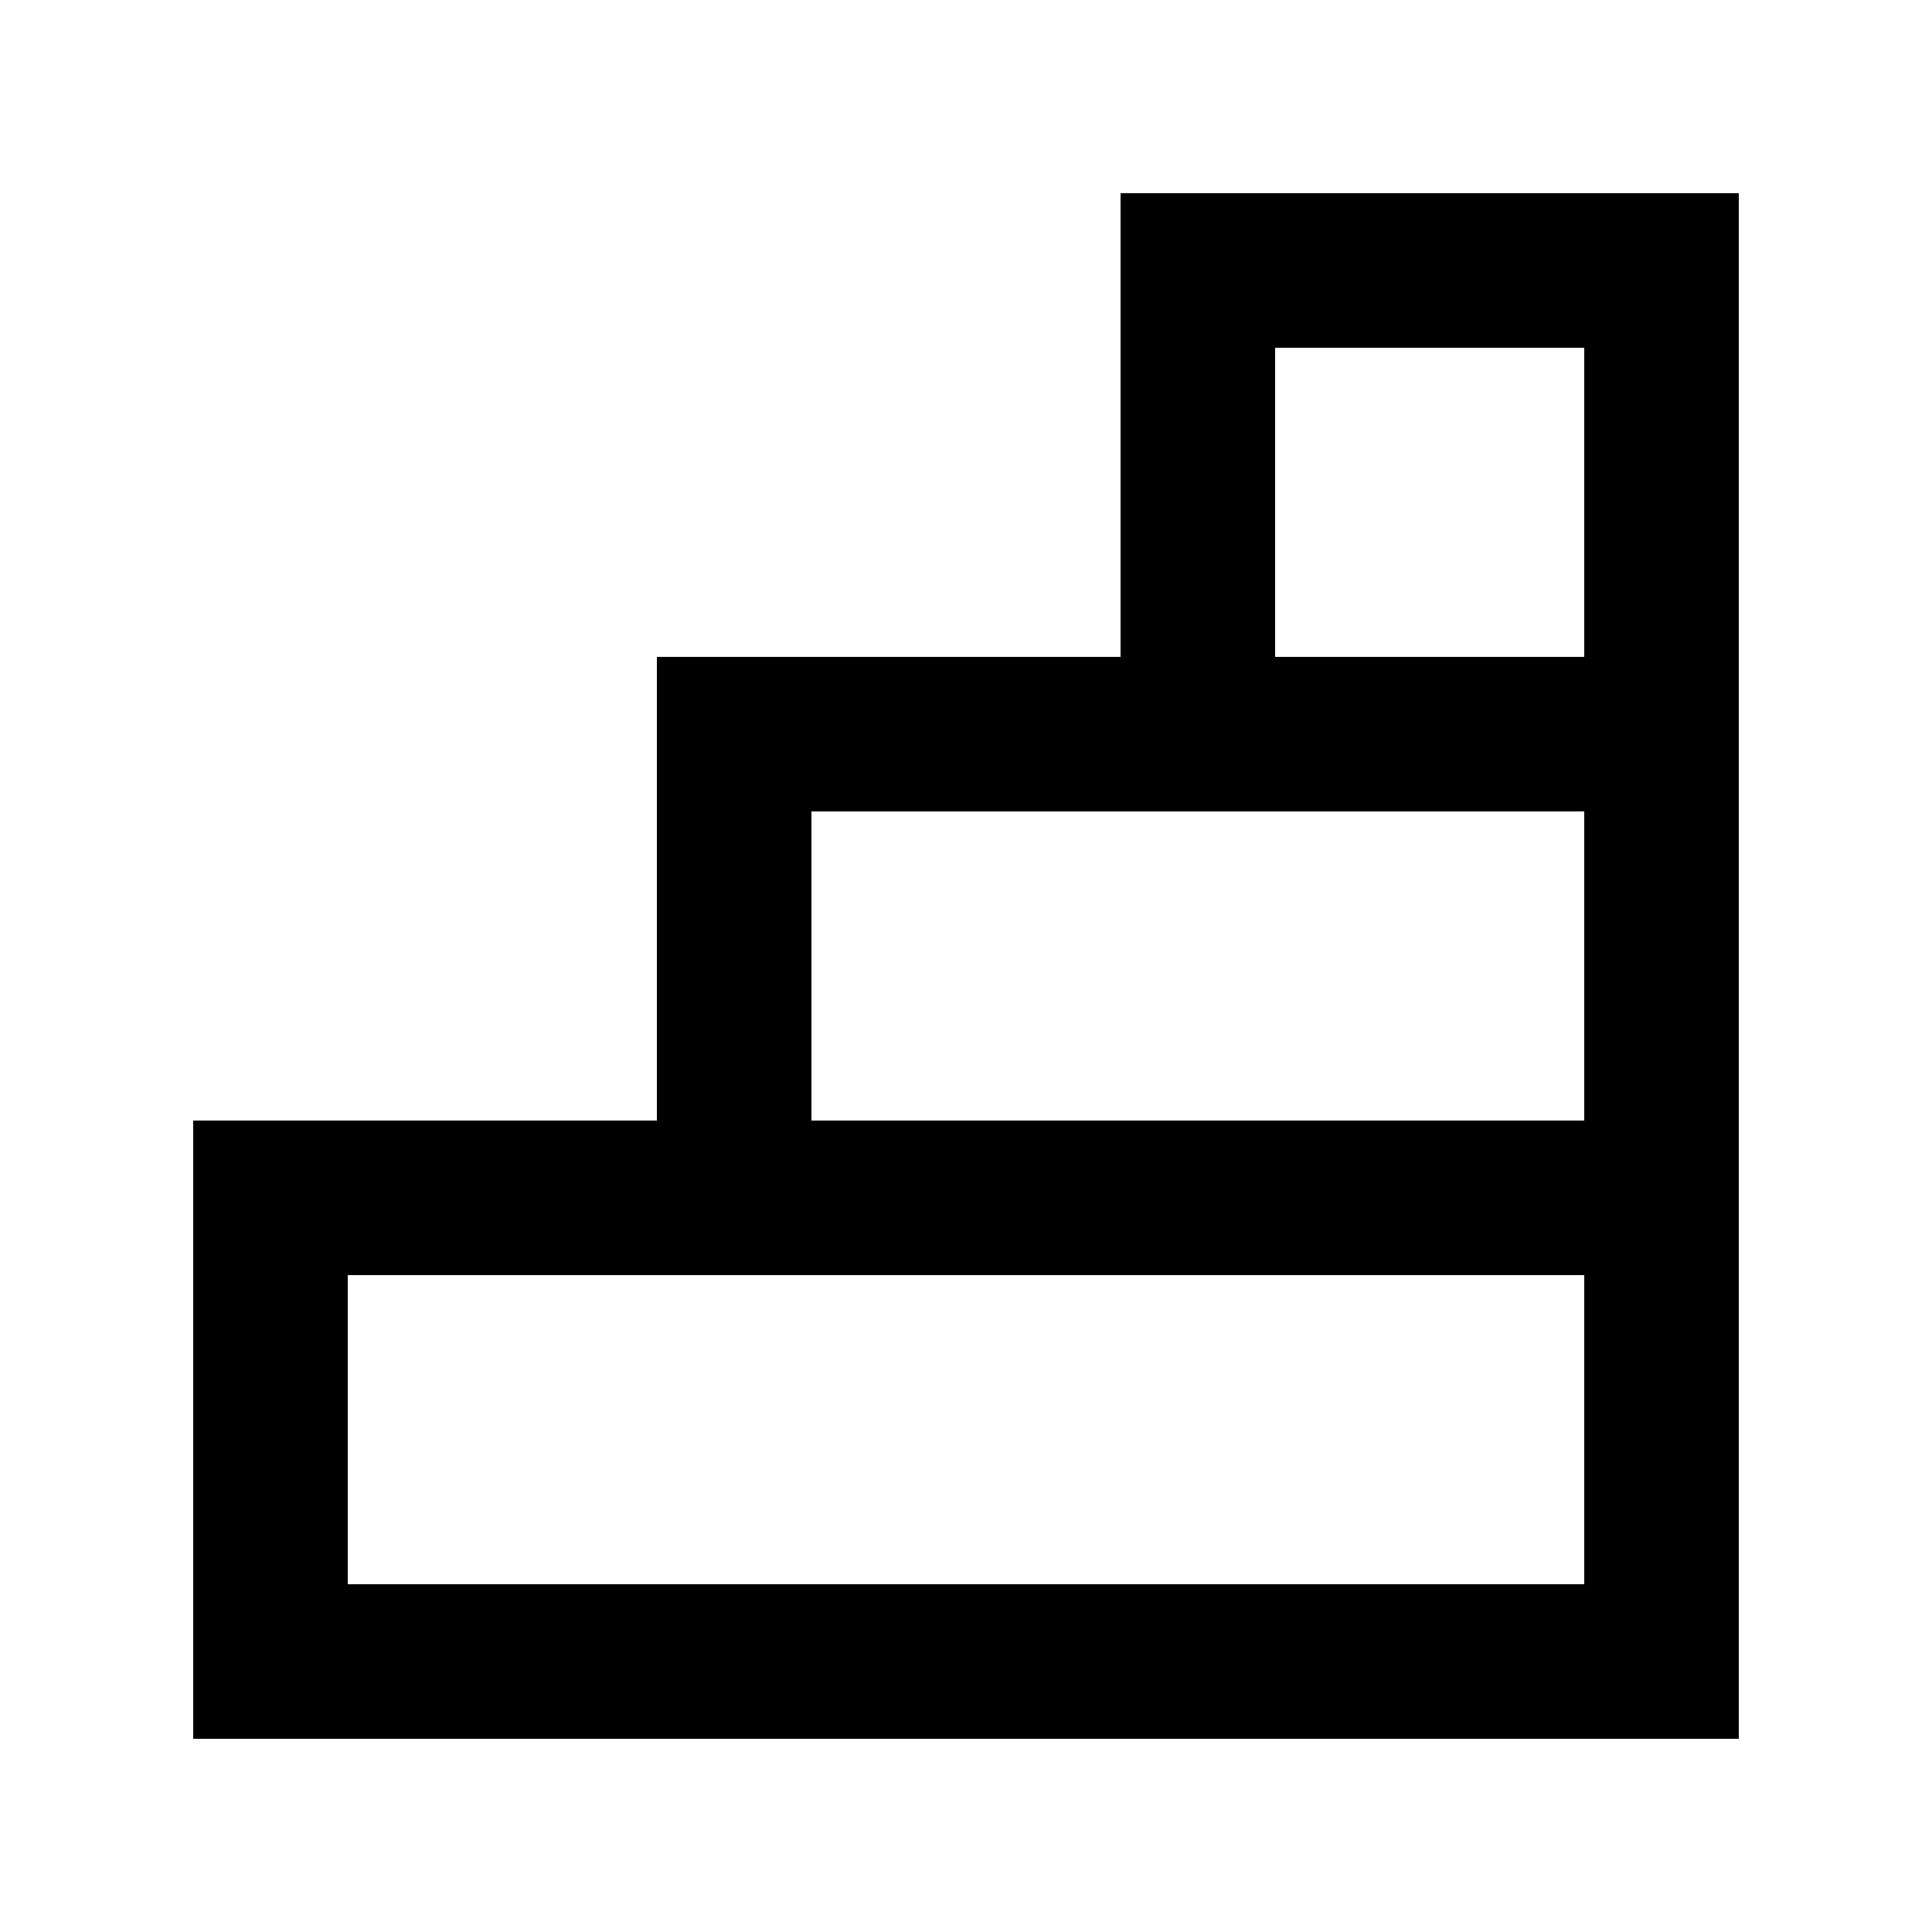 <!-- Generated by IcoMoon.io -->
<svg version="1.1" xmlns="http://www.w3.org/2000/svg" width="40" height="40" viewBox="0 0 40 40">
<title>mp-object_alignment-1</title>
<path d="M26.4 13.6v-6.4h6.4v6.4h-6.4zM32.8 23.2h-16v-6.4h16v6.4zM32.8 32.8h-25.6v-6.4h25.6v6.4zM23.2 13.6h-9.6v9.6h-9.6v12.8h32v-32h-12.8v9.6z"></path>
</svg>

